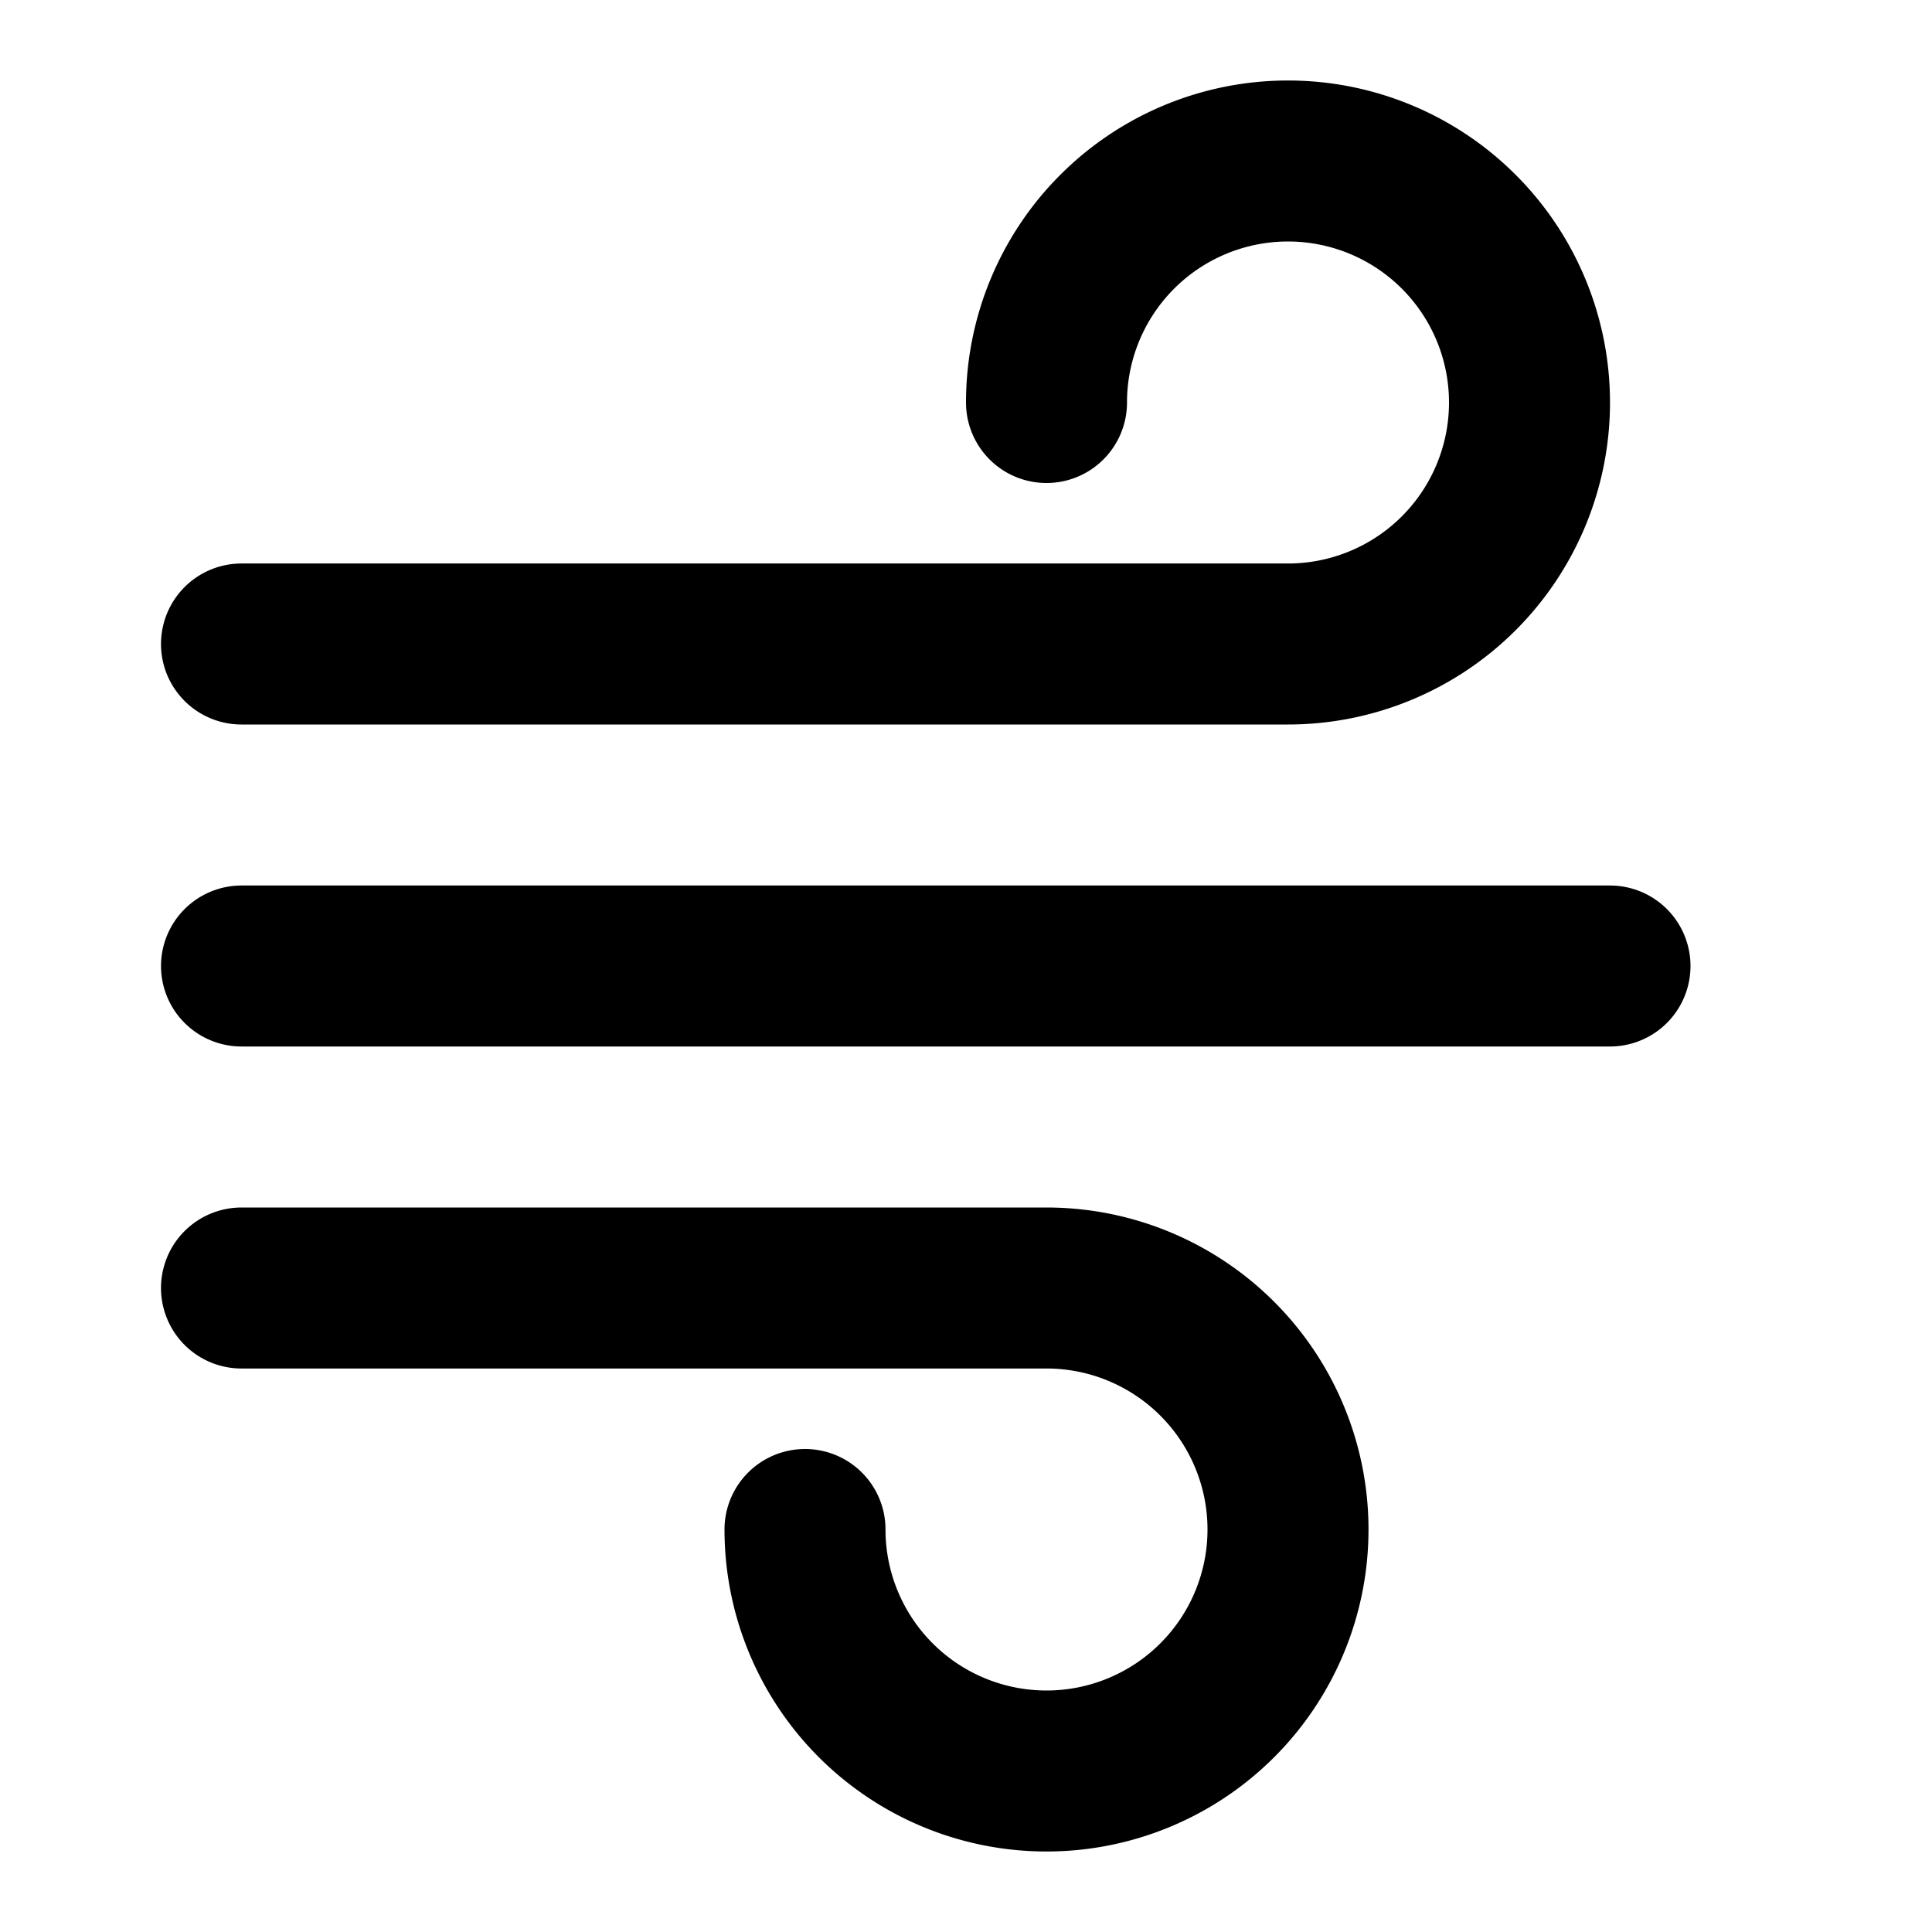 <svg xmlns="http://www.w3.org/2000/svg" width="24" height="24" fill="none" stroke="currentColor"
 stroke-width="2" stroke-linecap="round" stroke-linejoin="round">
  <path d="M3 8h13a3 3 0 1 0-3-3"/>
  <path d="M3 16h10a3 3 0 1 1-3 3"/>
  <line x1="3" y1="12" x2="20" y2="12"/>
</svg>
